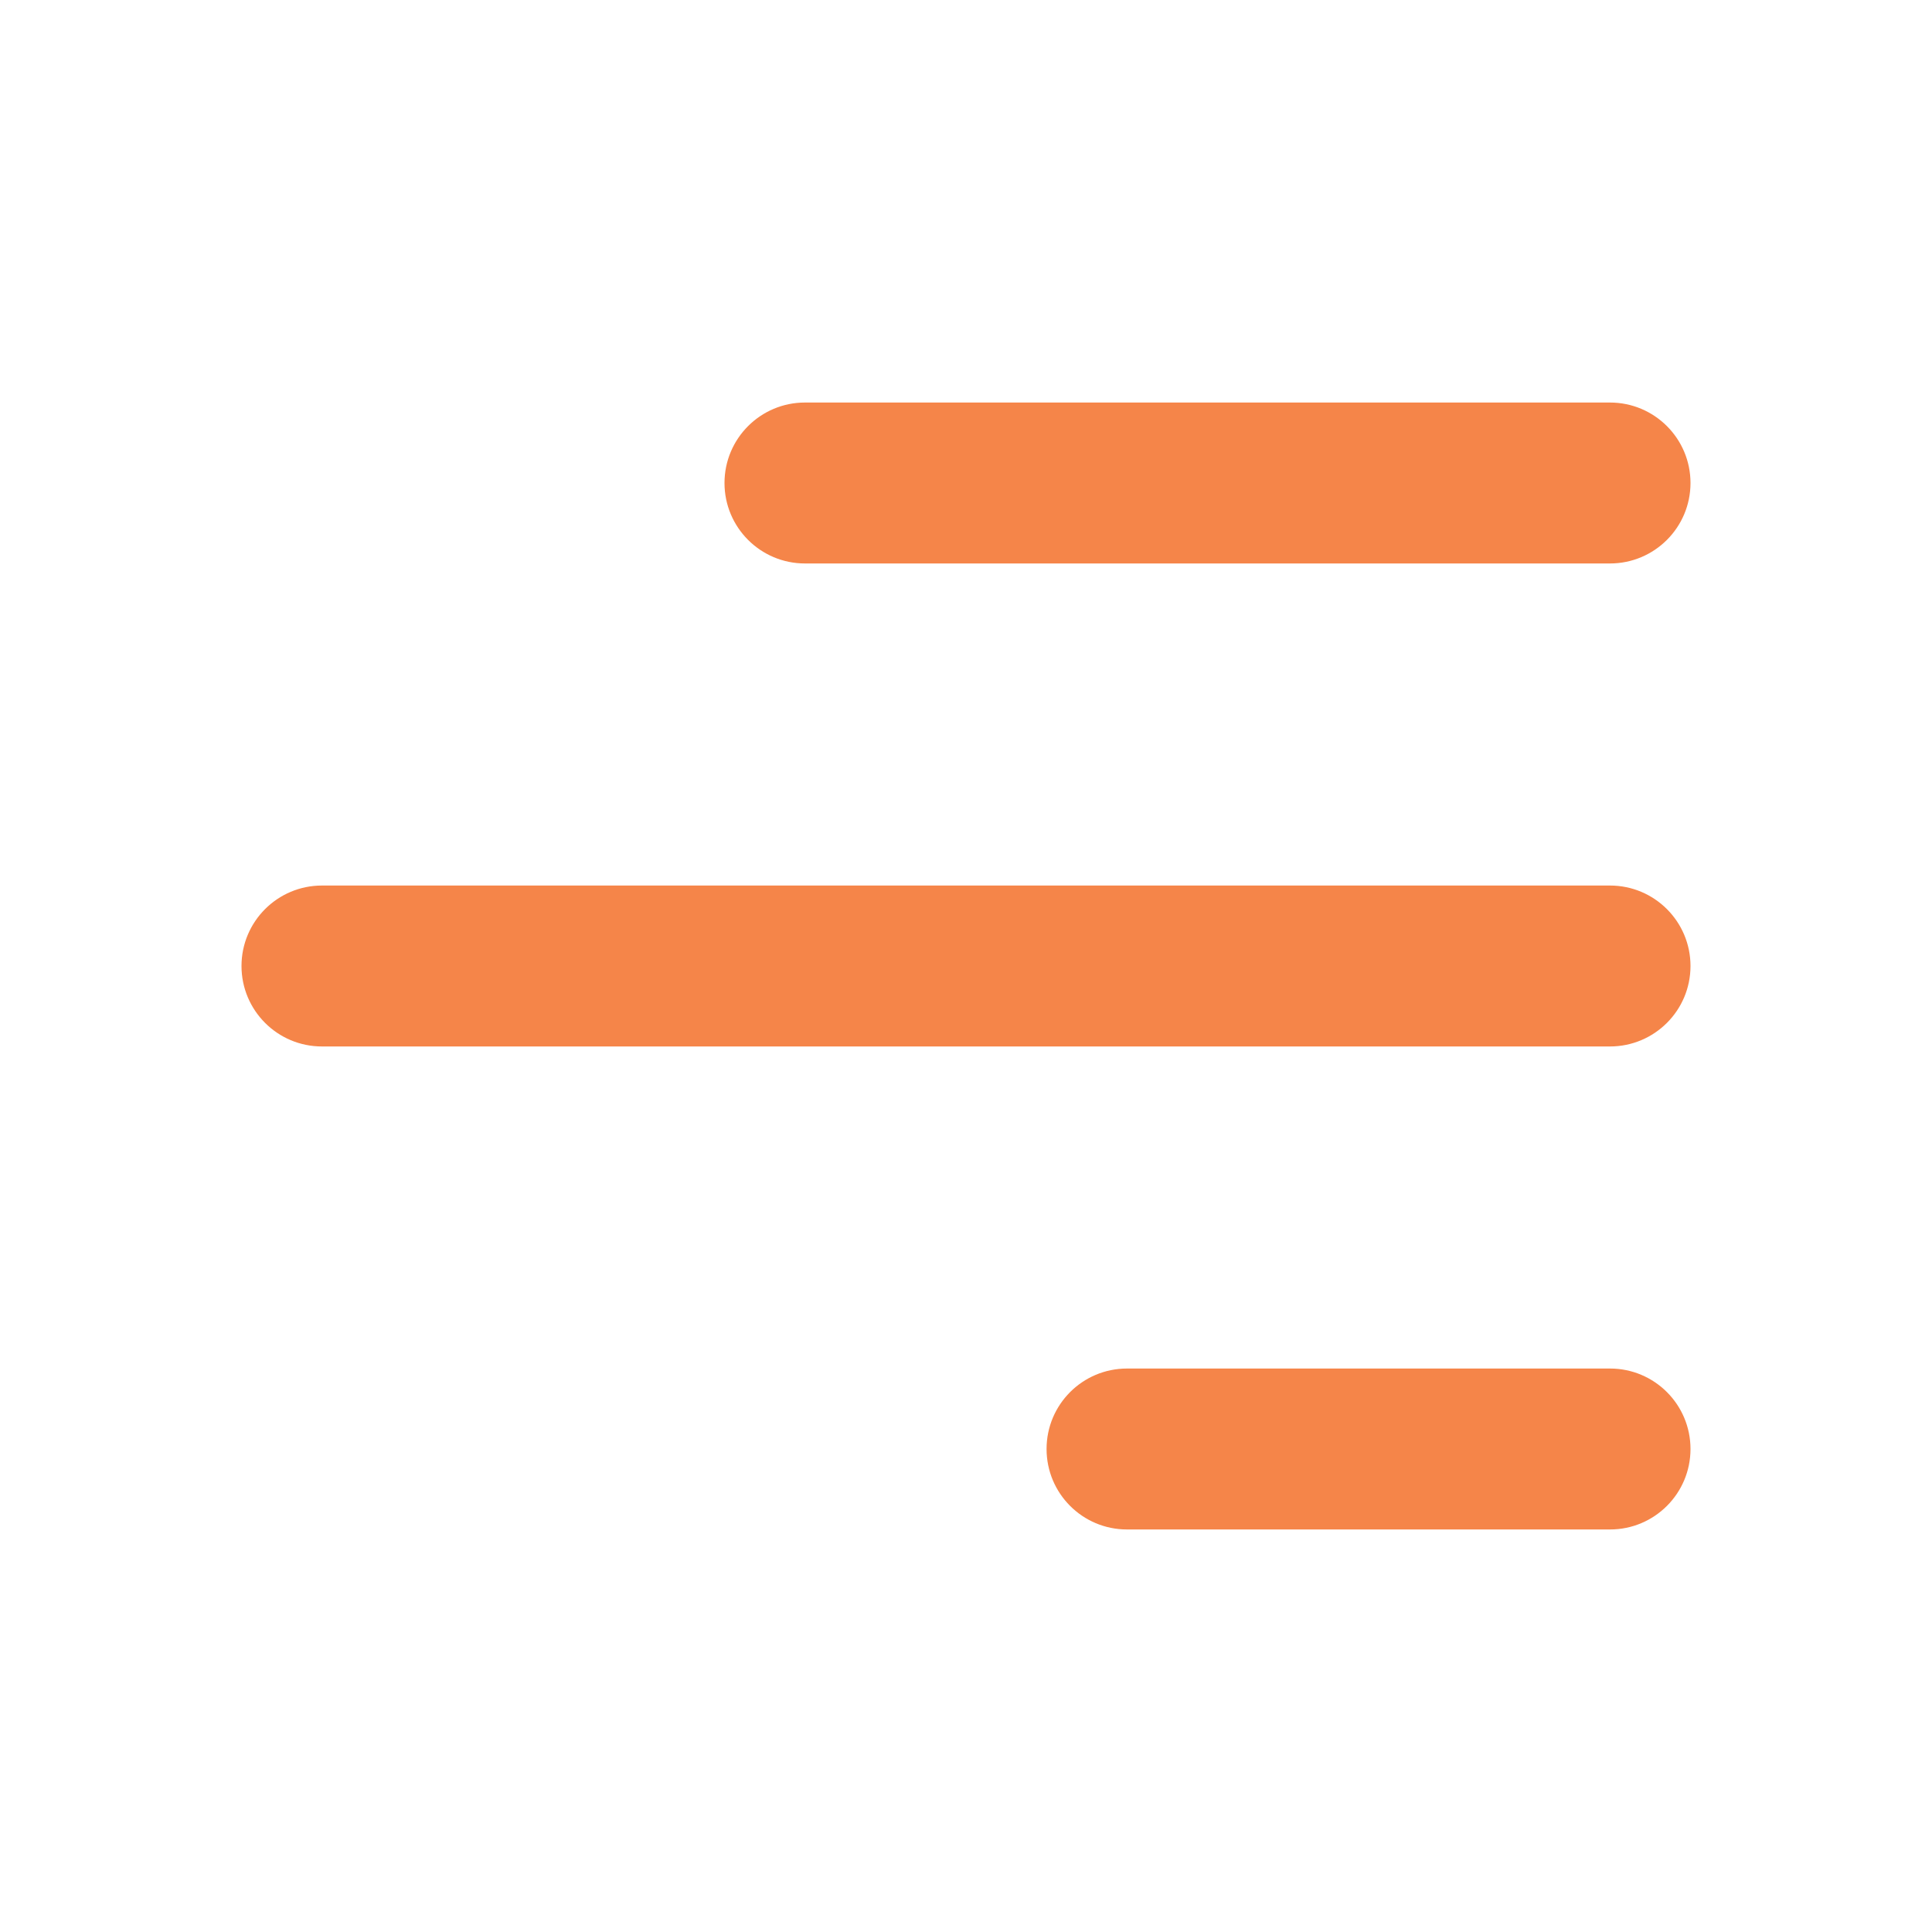 <svg width="20" height="20" viewBox="0 0 20 20" fill="none" xmlns="http://www.w3.org/2000/svg">
<path d="M16.666 5.833L8.333 5.833C7.873 5.833 7.5 5.46 7.5 5C7.5 4.54 7.873 4.167 8.333 4.167L16.666 4.167C17.127 4.167 17.5 4.54 17.5 5C17.5 5.46 17.127 5.833 16.666 5.833Z" fill="#F58549"/>
<path d="M16.666 10.833L3.333 10.833C2.873 10.833 2.5 10.46 2.5 10C2.5 9.54 2.873 9.167 3.333 9.167L16.666 9.167C17.127 9.167 17.5 9.54 17.5 10C17.5 10.46 17.127 10.833 16.666 10.833Z" fill="#F58549"/>
<path d="M16.667 15.833L11.667 15.833C11.206 15.833 10.834 15.46 10.834 15C10.834 14.54 11.206 14.167 11.667 14.167L16.667 14.167C17.127 14.167 17.5 14.54 17.5 15C17.5 15.46 17.127 15.833 16.667 15.833Z" fill="#F58549"/>
</svg>
